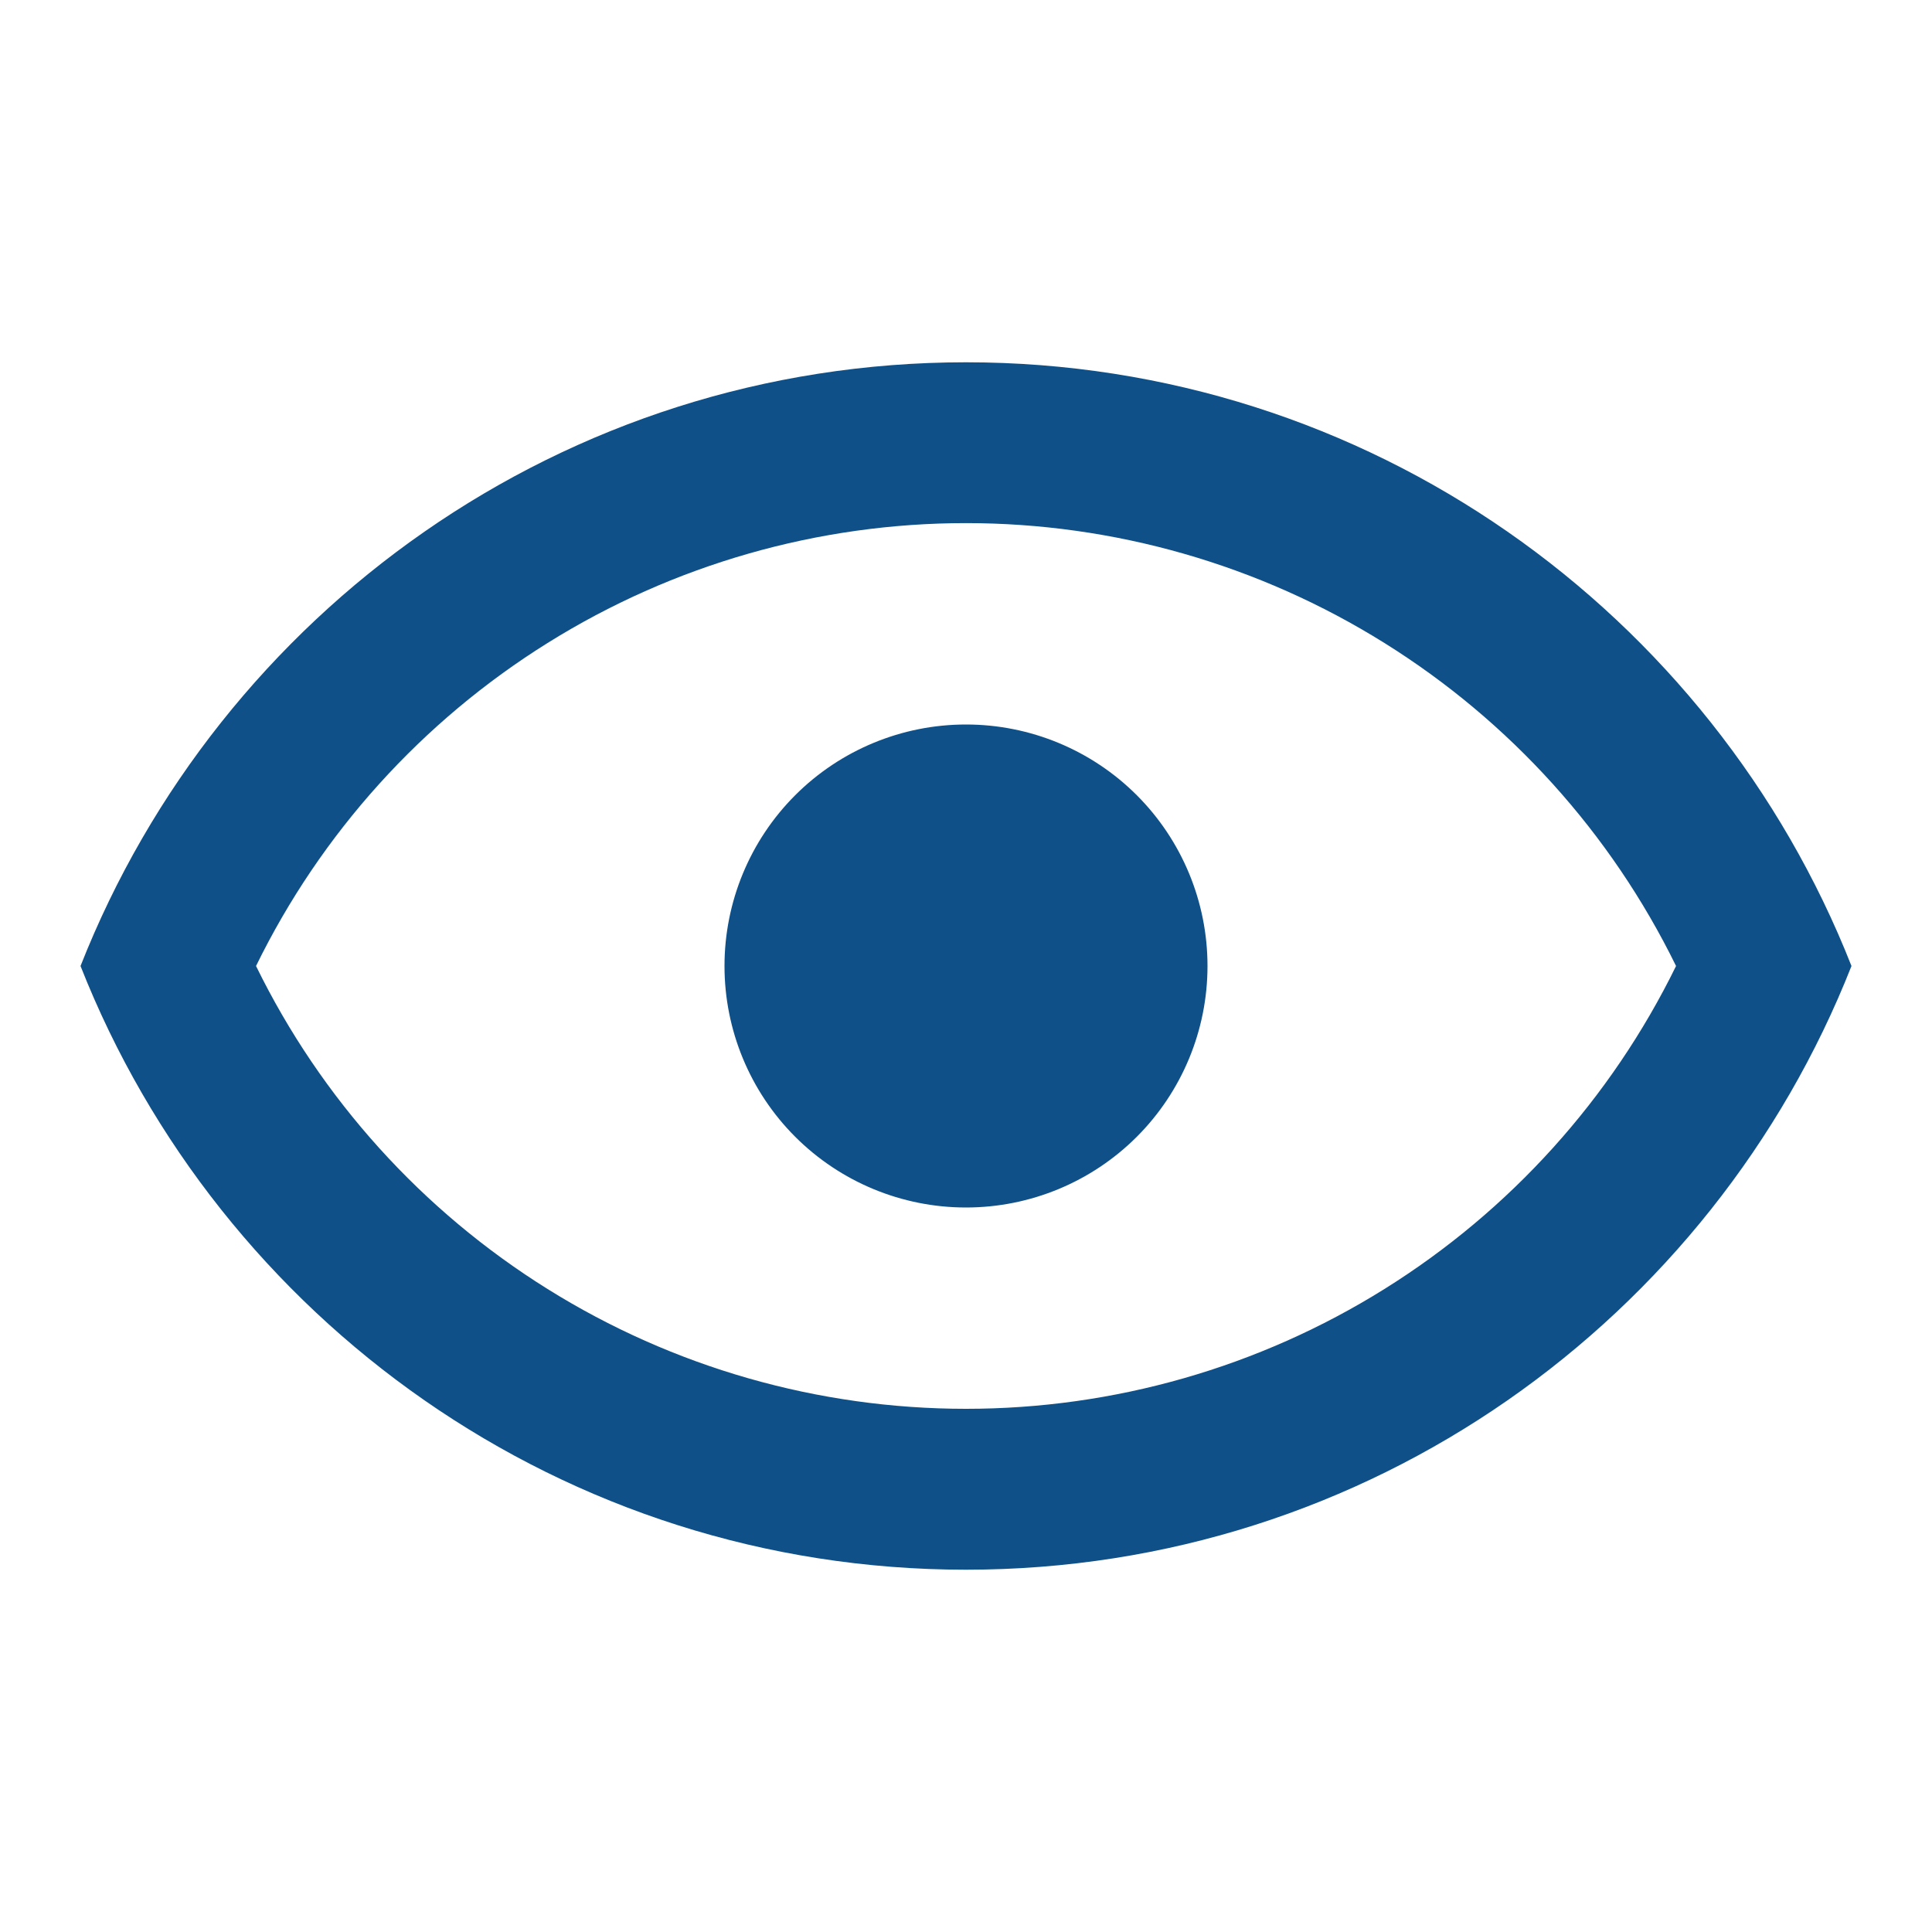 <svg preserveAspectRatio="none" width="25" height="25" viewBox="0 0 25 25" fill="none" xmlns="http://www.w3.org/2000/svg">
<path d="M12.5 9.375C13.329 9.375 14.124 9.704 14.71 10.29C15.296 10.876 15.625 11.671 15.625 12.5C15.625 13.329 15.296 14.124 14.71 14.71C14.124 15.296 13.329 15.625 12.5 15.625C11.671 15.625 10.876 15.296 10.29 14.71C9.704 14.124 9.375 13.329 9.375 12.5C9.375 11.671 9.704 10.876 10.29 10.29C10.876 9.704 11.671 9.375 12.5 9.375ZM12.5 4.688C17.708 4.688 22.156 7.927 23.958 12.5C22.156 17.073 17.708 20.312 12.5 20.312C7.292 20.312 2.844 17.073 1.042 12.5C2.844 7.927 7.292 4.688 12.5 4.688ZM3.313 12.5C4.154 14.219 5.462 15.667 7.086 16.68C8.71 17.694 10.586 18.23 12.5 18.23C14.414 18.23 16.29 17.694 17.914 16.68C19.538 15.667 20.846 14.219 21.688 12.5C20.846 10.781 19.538 9.333 17.914 8.32C16.29 7.306 14.414 6.769 12.5 6.769C10.586 6.769 8.71 7.306 7.086 8.32C5.462 9.333 4.154 10.781 3.313 12.5Z" fill="#0E5087"/>
</svg>
